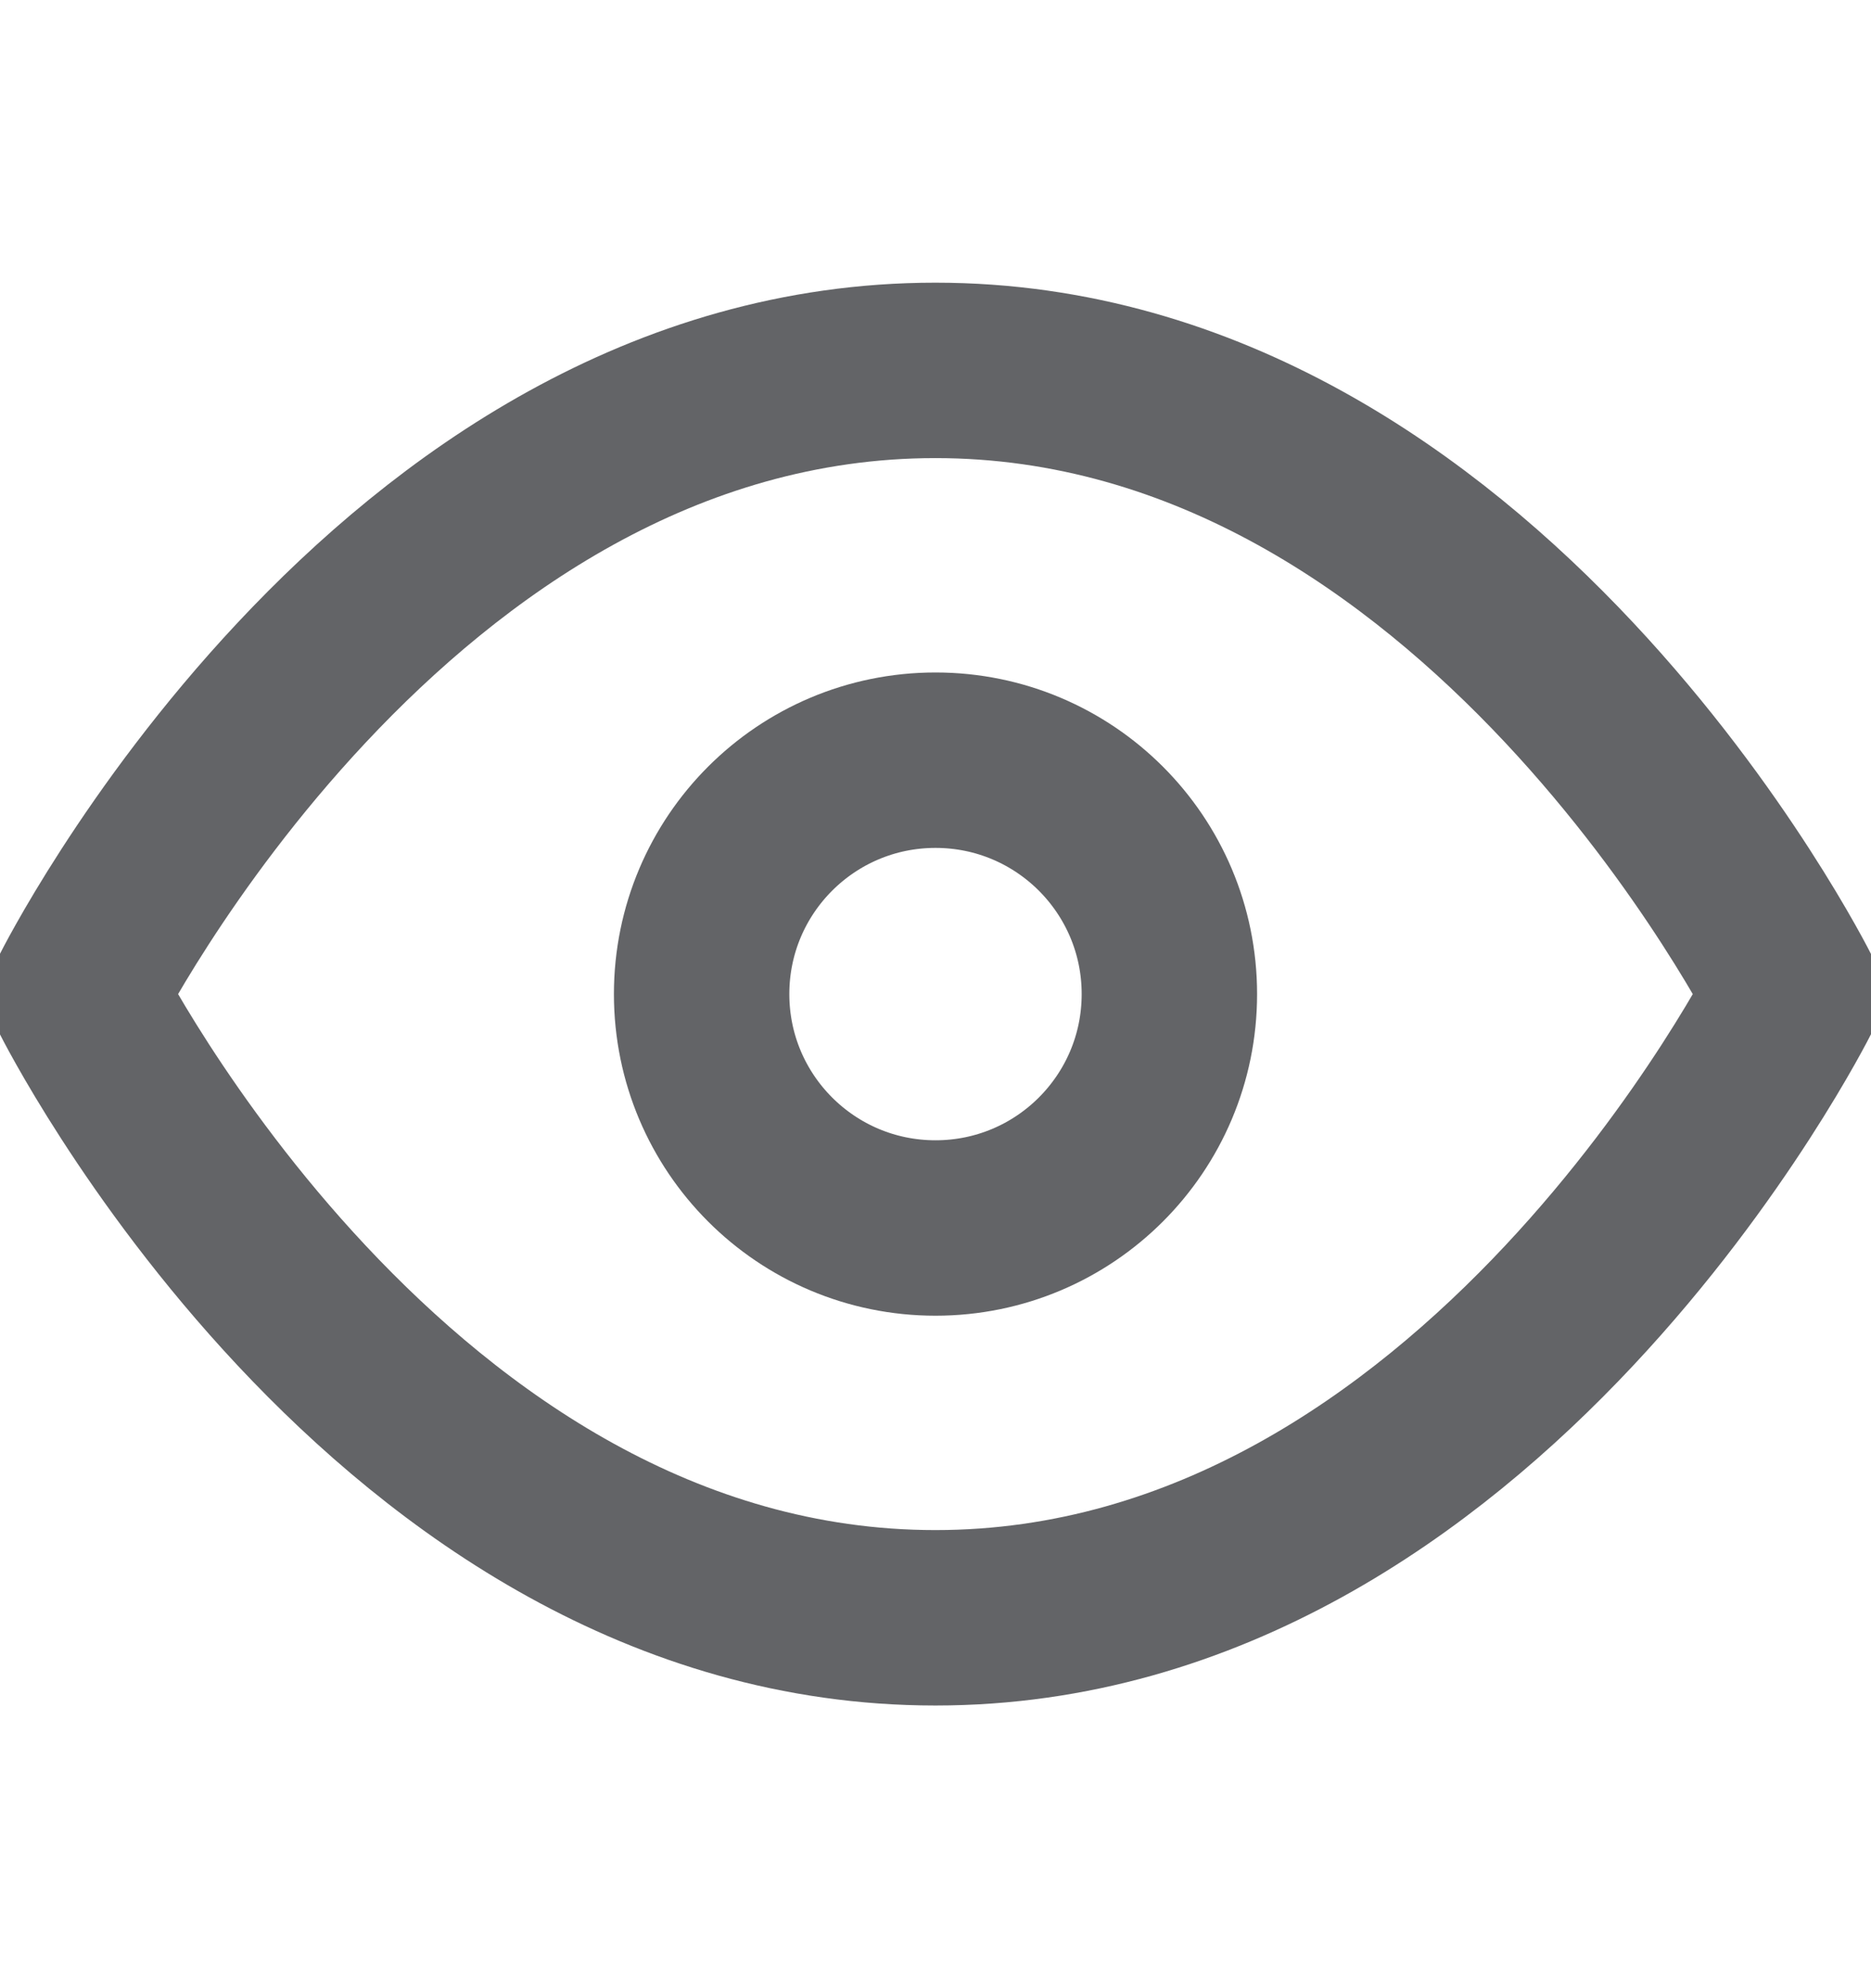 <svg width="16" height="17" viewBox="0 0 16 17" fill="none" xmlns="http://www.w3.org/2000/svg">
<g clip-path="url(#clip0_6729_56607)">
<path d="M0.666 8.5C0.666 8.5 3.333 3.167 7.999 3.167C12.666 3.167 15.333 8.5 15.333 8.5C15.333 8.5 12.666 13.833 7.999 13.833C3.333 13.833 0.666 8.5 0.666 8.5Z" stroke="#636467" stroke-width="1.5" stroke-linecap="round" stroke-linejoin="round"/>
<path d="M8 10.5C9.105 10.5 10 9.605 10 8.5C10 7.395 9.105 6.5 8 6.5C6.895 6.5 6 7.395 6 8.5C6 9.605 6.895 10.5 8 10.5Z" stroke="#636467" stroke-width="1.5" stroke-linecap="round" stroke-linejoin="round"/>
</g>
<defs>
<clipPath id="clip0_6729_56607">
<rect width="16" height="16" fill="white" transform="translate(0 0.5)"/>
</clipPath>
</defs>
</svg>
